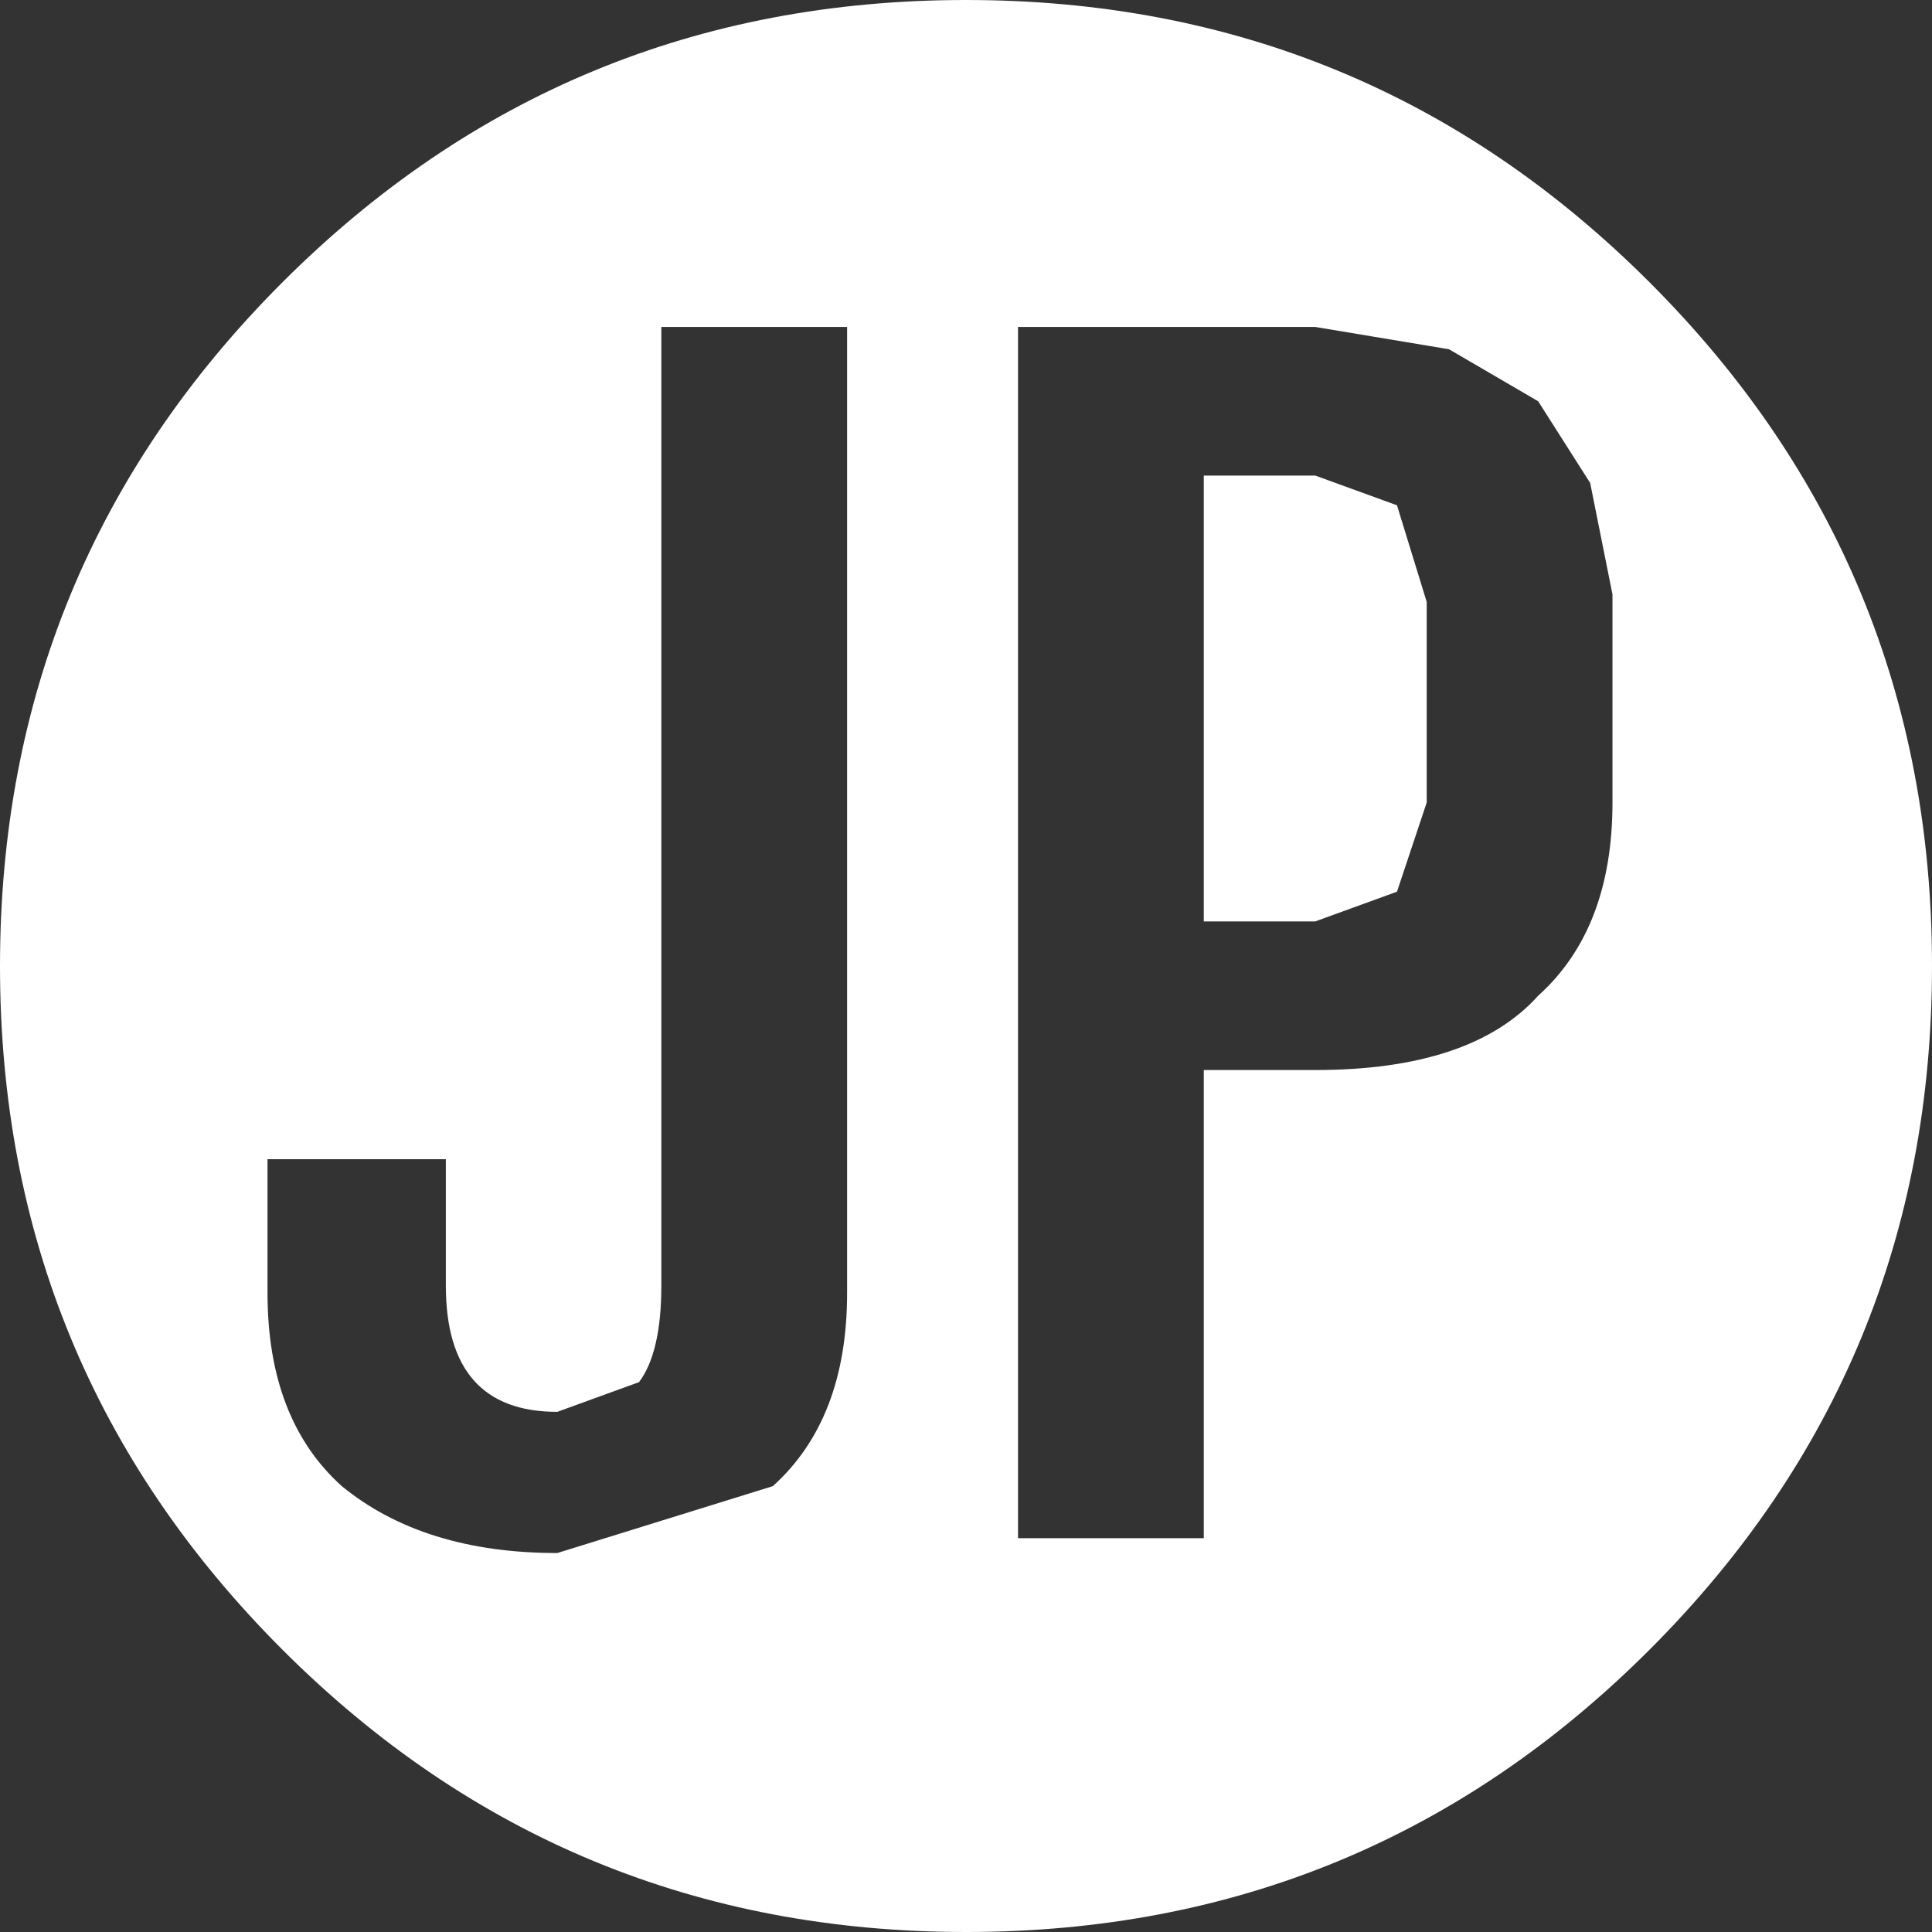 <?xml version="1.0" encoding="UTF-8" standalone="no"?>
<svg xmlns:xlink="http://www.w3.org/1999/xlink" height="13.0px" width="13.0px" xmlns="http://www.w3.org/2000/svg">
  <rect width="100%" height="100%" fill="#333333" stroke="none"/>
  <g transform="matrix(1.0, 0.0, 0.0, 1.0, 6.5, 6.5)">
    <path d="M-0.8 -4.3 L-2.05 -4.3 -2.05 2.15 Q-2.05 2.6 -2.2 2.8 L-2.75 3.0 Q-3.5 3.0 -3.5 2.15 L-3.5 1.3 -4.7 1.3 -4.7 2.2 Q-4.7 3.05 -4.2 3.5 -3.65 3.95 -2.75 3.95 L-1.3 3.5 Q-0.8 3.05 -0.8 2.2 L-0.8 -4.3 M0.0 -6.5 Q2.7 -6.5 4.6 -4.6 6.5 -2.7 6.5 0.0 6.5 2.7 4.6 4.6 2.7 6.5 0.0 6.5 -2.7 6.5 -4.6 4.6 -6.5 2.7 -6.5 0.0 -6.5 -2.7 -4.6 -4.6 -2.7 -6.5 0.0 -6.5 M1.6 -3.3 L2.35 -3.3 2.9 -3.1 3.1 -2.45 3.1 -1.1 2.9 -0.5 2.35 -0.3 1.6 -0.3 1.6 -3.3 M3.85 -3.8 L3.25 -4.15 2.35 -4.3 0.35 -4.3 0.35 3.85 1.6 3.85 1.6 0.7 2.35 0.7 Q3.4 0.7 3.85 0.2 4.35 -0.25 4.35 -1.1 L4.35 -2.5 4.2 -3.25 3.85 -3.8" fill="#ffffff" fill-rule="evenodd" stroke="none"/>
  </g>
</svg>
